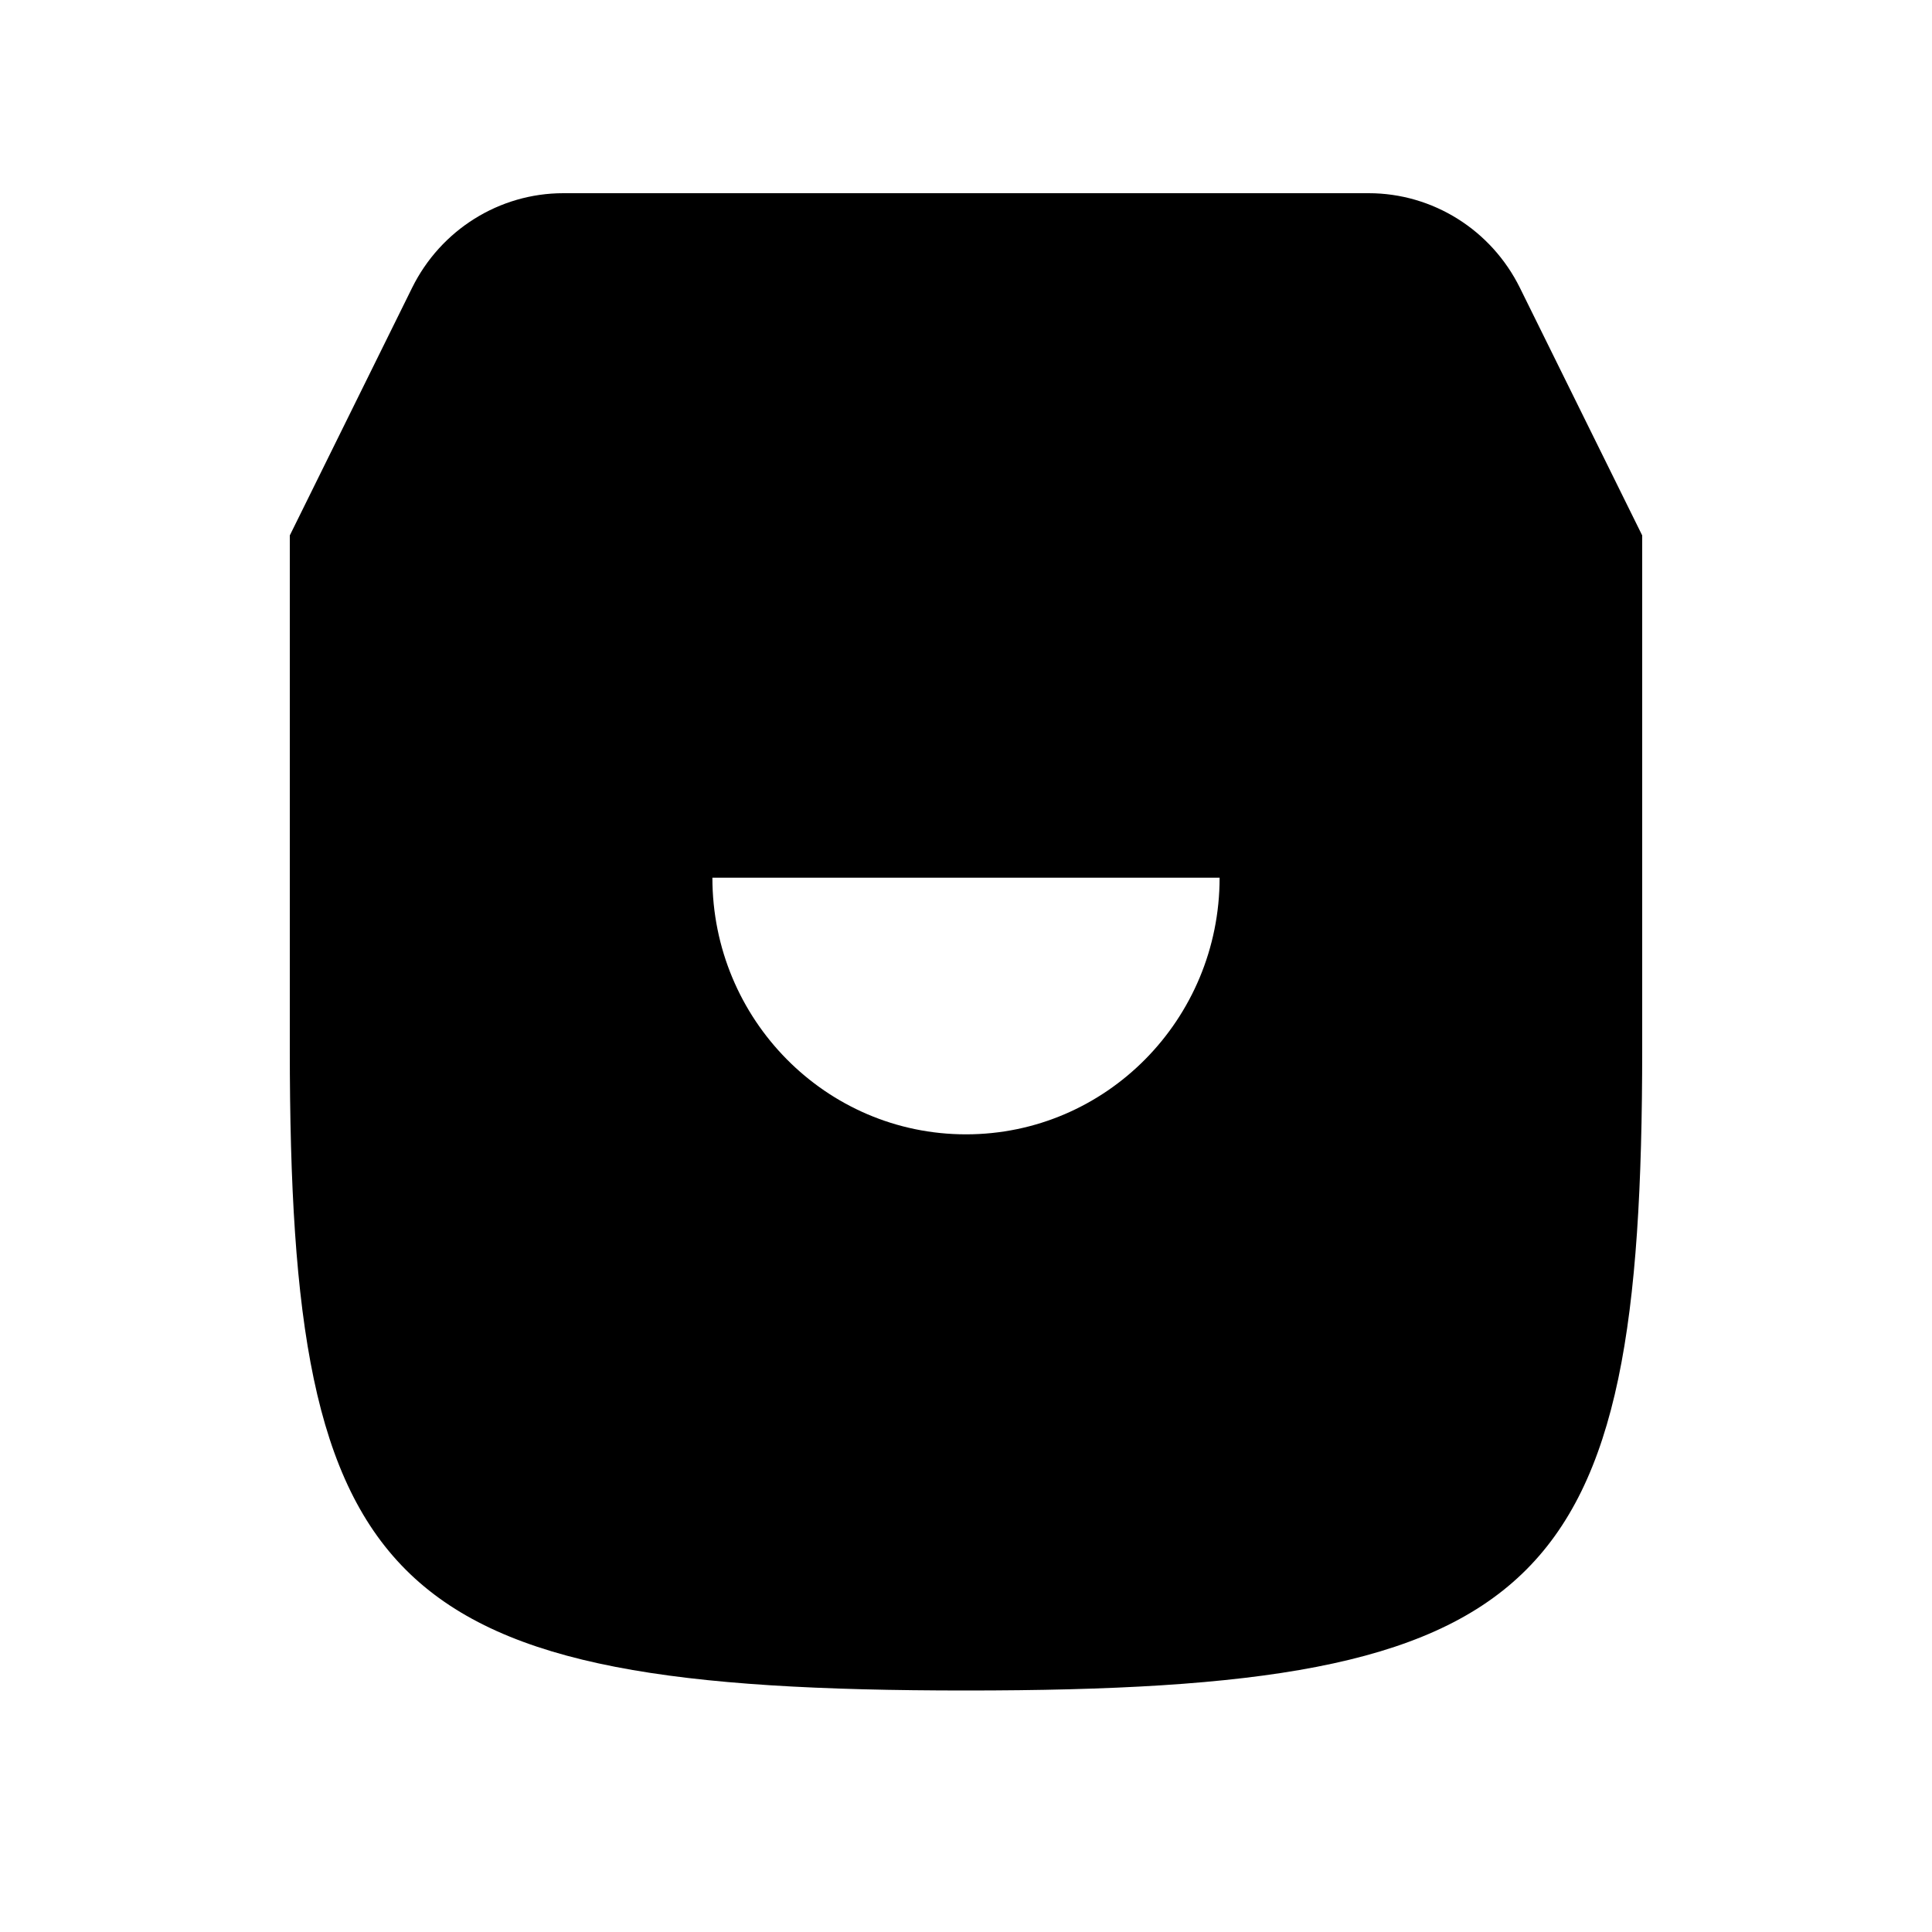 <svg width="30" height="30" viewBox="0 0 30 30" fill="none" xmlns="http://www.w3.org/2000/svg">
<g id="Group 628398">
<g id="Group 627533">
<g id="Group 627541">
<g id="Group 627527">
<path id="Vector" d="M18.938 13.629C18.938 15.83 17.175 17.614 15 17.614C12.825 17.614 11.062 15.83 11.062 13.629M4.5 8.314H25.5H4.5ZM4.5 8.314V16.286C4.5 24.744 5.98 26.25 15 26.25C24.02 26.25 25.5 24.744 25.5 16.286V8.314M4.5 8.314L6.399 4.469C6.844 3.569 7.753 3 8.747 3H21.253C22.247 3 23.156 3.569 23.601 4.469L25.5 8.314" fill="black"/>
</g>
</g>
</g>
</g>
</svg>
